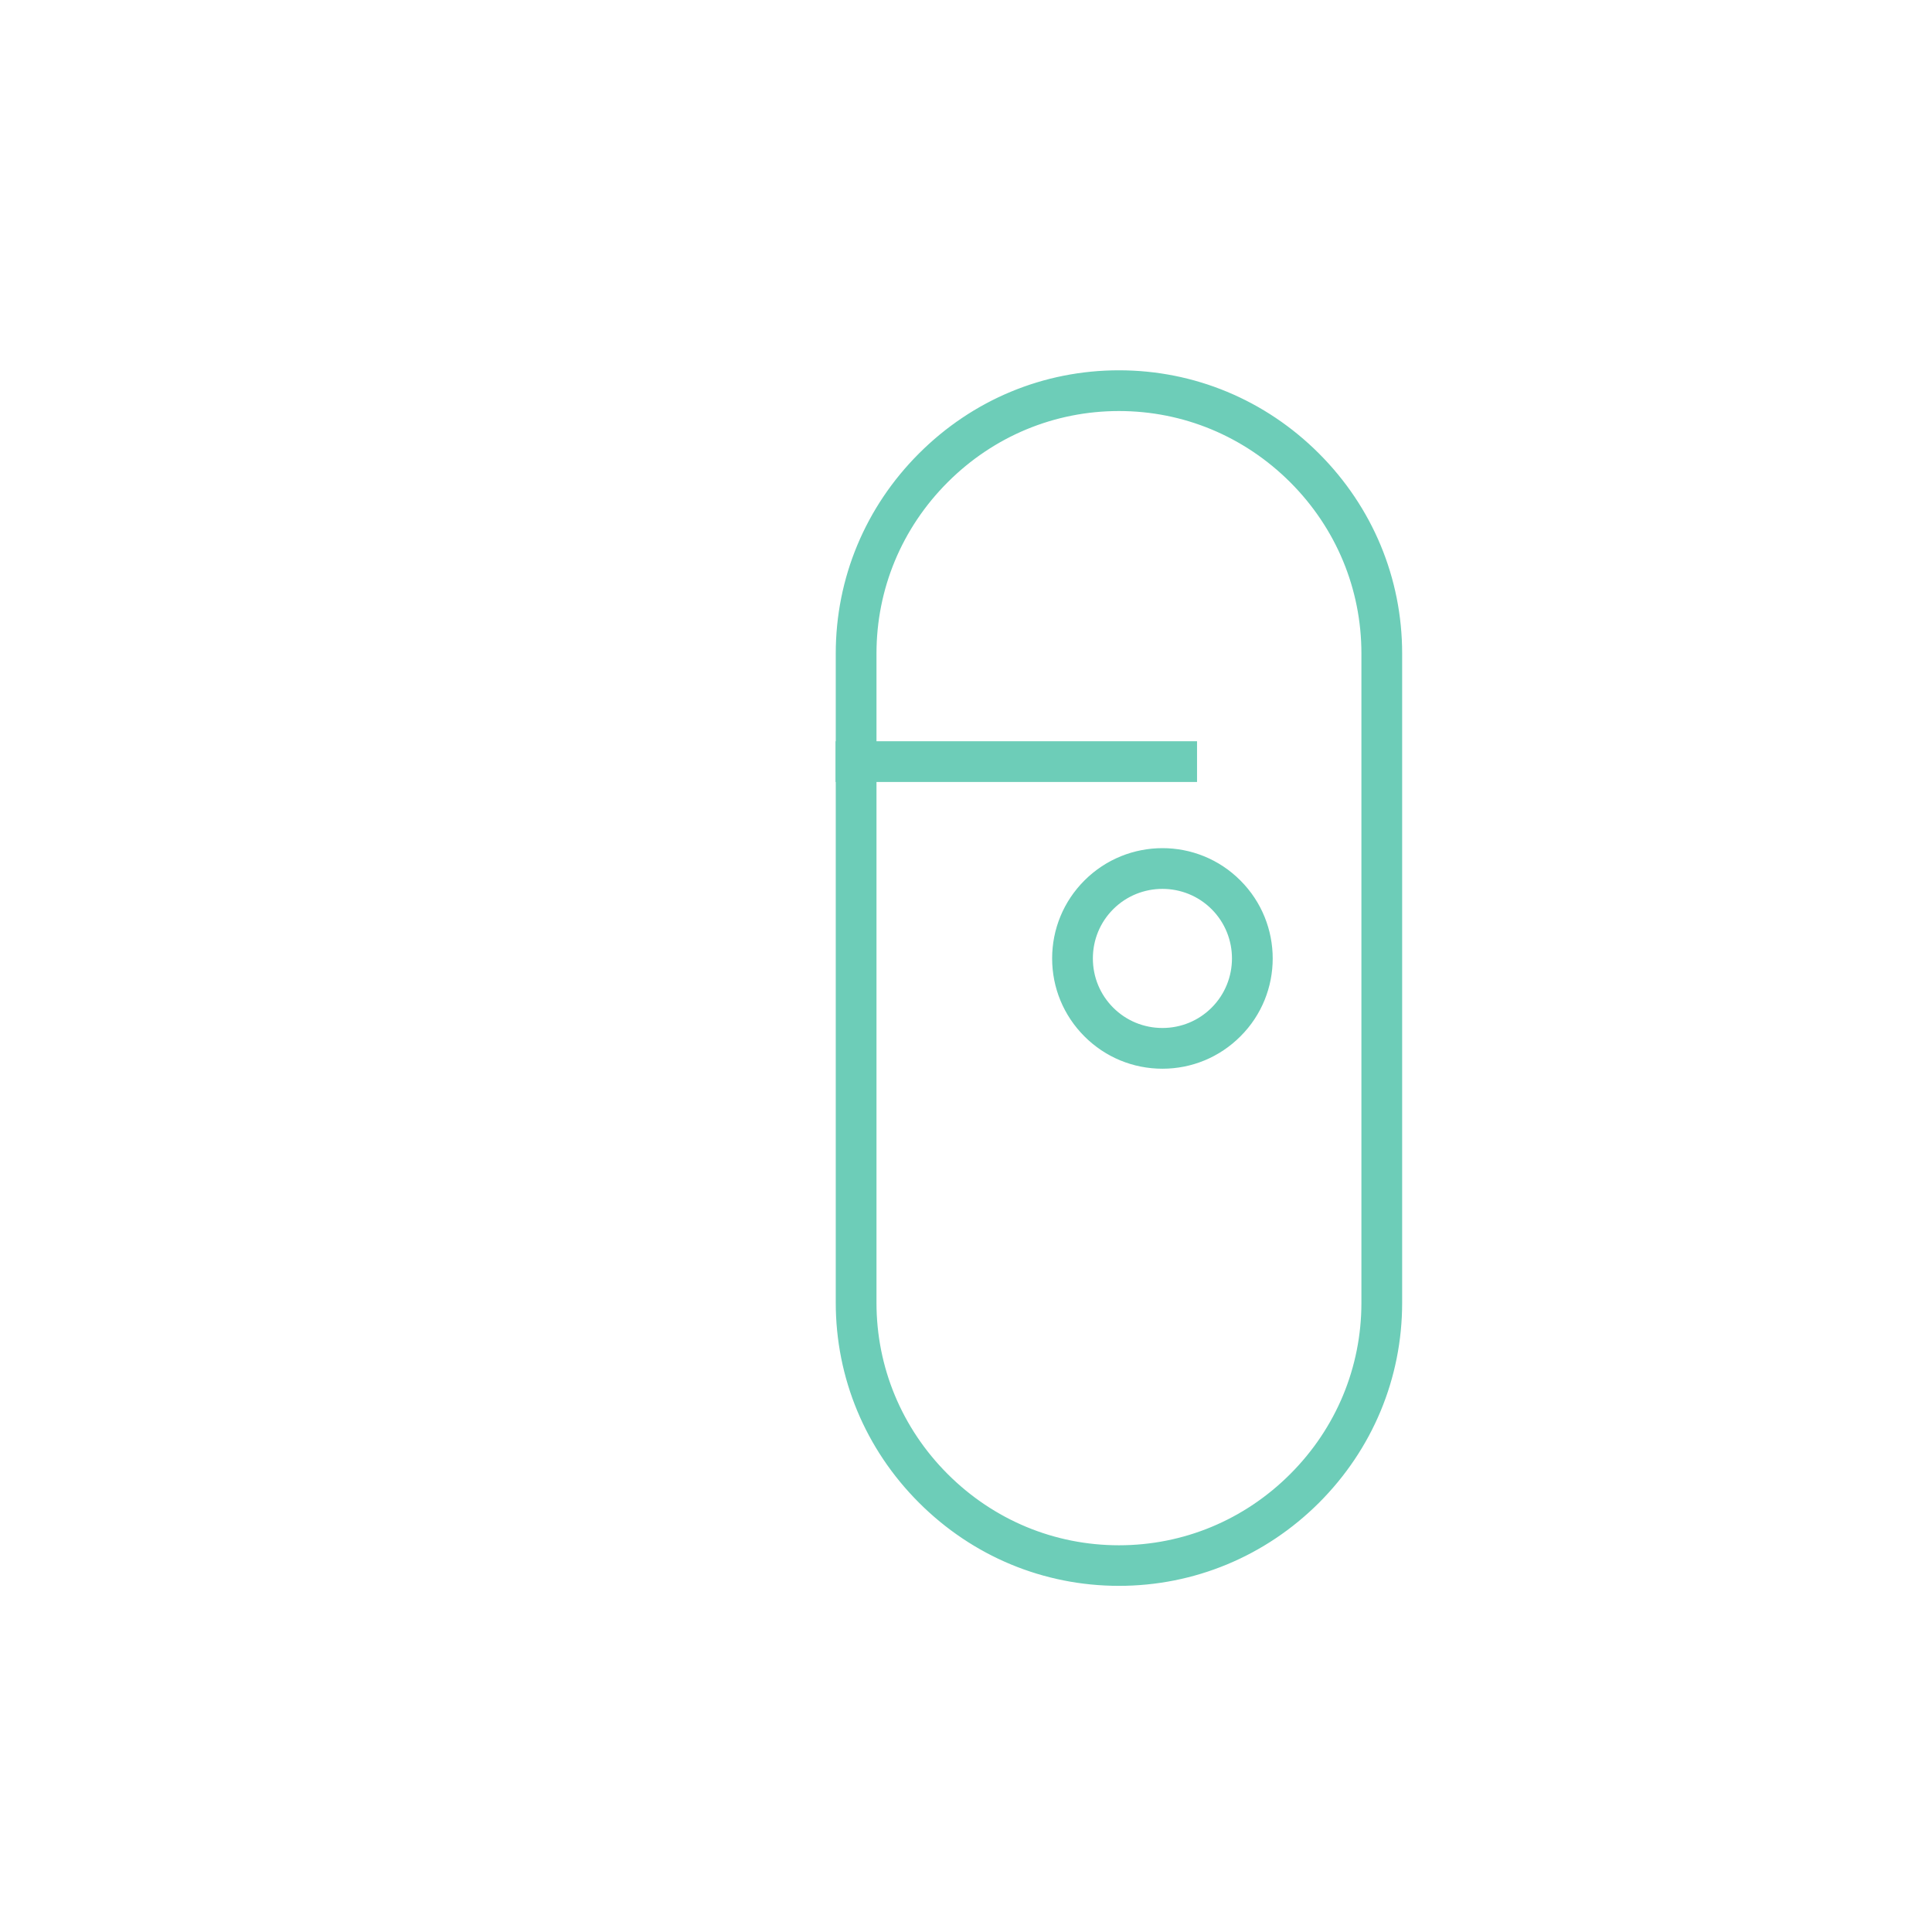 <?xml version="1.0" encoding="utf-8"?>
<!-- Generator: Adobe Illustrator 22.1.0, SVG Export Plug-In . SVG Version: 6.00 Build 0)  -->
<svg version="1.1" id="Layer_1" xmlns="http://www.w3.org/2000/svg" xmlns:xlink="http://www.w3.org/1999/xlink" x="0px" y="0px"
	 viewBox="0 0 1200 1200" style="enable-background:new 0 0 1200 1200;" xml:space="preserve">
<style type="text/css">
	.st0{fill:#6DD1B9;}
	.st1{fill:#6DD1B9;stroke:#6DD1B9;stroke-width:5;stroke-miterlimit:10;}
	.st2{fill:#6DD1B9;stroke:#6DD1B9;stroke-width:3;stroke-miterlimit:10;}
	.st3{fill:#6DD1B9;stroke:#6DD1B9;stroke-width:9;stroke-miterlimit:10;}
	.st4{fill:#6DD1B9;stroke:#6DCDB8;stroke-width:8;stroke-miterlimit:10;}
	.st5{fill:#6DD1B9;stroke:#6DD1B9;stroke-width:4;stroke-miterlimit:10;}
	.st6{fill:none;stroke:#6DD1B9;stroke-width:21;stroke-miterlimit:10;}
	.st7{fill:none;stroke:#6DD1B9;stroke-width:20;stroke-miterlimit:10;}
	.st8{fill:#6DCDB8;stroke:#6DCDB8;stroke-width:8;stroke-miterlimit:10;}
	.st9{fill:#6DCDB8;stroke:#6DD1B9;stroke-width:7;stroke-miterlimit:10;}
	.st10{fill:#6DCDB8;stroke:#6DD1B9;stroke-width:8;stroke-miterlimit:10;}
</style>
<path class="st8" d="M695,981c-45.7,0-88.8-17.9-121.4-50.5c-32.6-32.6-50.5-75.7-50.5-121.4V405.9c0-45.7,17.9-88.8,50.5-121.4
	S649.2,234,695,234c45.7,0,88.8,17.9,121.4,50.5c32.6,32.6,50.5,75.7,50.5,121.4v403.3c0,45.7-17.9,88.8-50.5,121.4
	C783.8,963.1,740.7,981,695,981z M695,251.3c-41.1,0-79.9,16.1-109.2,45.4c-29.3,29.3-45.4,68.1-45.4,109.2v403.3
	c0,41.1,16.1,79.9,45.4,109.2c29.3,29.3,68.1,45.4,109.2,45.4h0c41.1,0,79.9-16.1,109.2-45.4c29.3-29.3,45.4-68.1,45.4-109.2V405.9
	c0-41.1-16.1-79.9-45.4-109.2C774.8,267.4,736.1,251.3,695,251.3z"/>
<path class="st8" d="M722,659.8c-17.2,0-33.4-6.7-45.6-18.9c-12.2-12.2-18.9-28.4-18.9-45.6s6.7-33.4,18.9-45.6
	c25.2-25.2,66.1-25.2,91.2,0l0,0c25.2,25.2,25.2,66.1,0,91.2C755.4,653.1,739.2,659.8,722,659.8z M722,548.1
	c-12.1,0-24.2,4.6-33.4,13.8c-8.9,8.9-13.8,20.8-13.8,33.4s4.9,24.5,13.8,33.4c8.9,8.9,20.8,13.8,33.4,13.8s24.5-4.9,33.4-13.8
	c18.4-18.4,18.4-48.4,0-66.8C746.2,552.7,734.1,548.1,722,548.1z"/>
<rect x="523" y="464.4" class="st8" width="216.5" height="17.3"/>
</svg>
